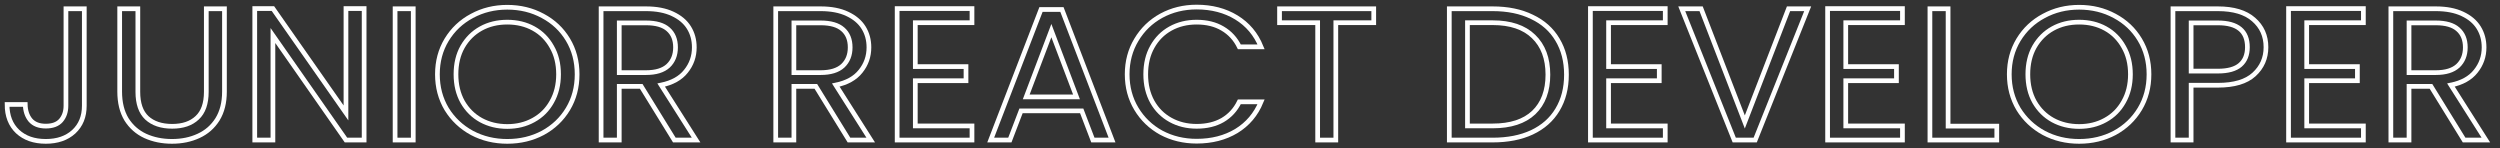 <svg id='logo' width="1061" height="63" viewBox="0 0 1061 63" fill="none" xmlns="http://www.w3.org/2000/svg">
<rect x="0" y="0" width="1061" height="63" fill="#333333" stroke="none"/>
<mask id="logo" maskUnits="userSpaceOnUse" x="0" y="0" width="1061" height="63" fill="black">
<rect fill="white" width="1061" height="63"/>
<path d="M35.779 3.72V44.891C35.779 49.474 34.283 53.151 31.29 55.923C28.297 58.641 24.345 60 19.432 60C14.463 60 10.482 58.614 7.489 55.843C4.496 53.018 3 49.181 3 44.331H10.708C10.764 47.049 11.498 49.261 12.91 50.966C14.378 52.672 16.552 53.525 19.432 53.525C22.312 53.525 24.457 52.725 25.869 51.126C27.281 49.474 27.987 47.395 27.987 44.891V3.72H35.779Z"/>
<path d="M58.502 3.72V38.975C58.502 43.931 59.773 47.609 62.314 50.007C64.911 52.405 68.497 53.605 73.071 53.605C77.588 53.605 81.117 52.405 83.658 50.007C86.256 47.609 87.555 43.931 87.555 38.975V3.72H95.262V38.895C95.262 43.532 94.274 47.449 92.298 50.647C90.321 53.791 87.639 56.136 84.251 57.682C80.92 59.227 77.165 60 72.986 60C68.807 60 65.024 59.227 61.636 57.682C58.304 56.136 55.651 53.791 53.674 50.647C51.754 47.449 50.794 43.532 50.794 38.895V3.72H58.502Z"/>
<path d="M154.536 59.44H146.828L115.828 15.072V59.44H108.12V3.64H115.828L146.828 47.928V3.64H154.536V59.44Z"/>
<path d="M175.383 3.72V59.44H167.675V3.72H175.383Z"/>
<path d="M215.285 60C209.808 60 204.81 58.801 200.293 56.403C195.776 53.951 192.19 50.567 189.536 46.25C186.939 41.879 185.64 36.976 185.64 31.54C185.64 26.104 186.939 21.227 189.536 16.91C192.19 12.54 195.776 9.156 200.293 6.757C204.81 4.306 209.808 3.08 215.285 3.08C220.819 3.08 225.844 4.306 230.362 6.757C234.879 9.156 238.437 12.513 241.034 16.83C243.632 21.147 244.93 26.05 244.93 31.54C244.93 37.029 243.632 41.933 241.034 46.25C238.437 50.567 234.879 53.951 230.362 56.403C225.844 58.801 220.819 60 215.285 60ZM215.285 53.684C219.407 53.684 223.106 52.778 226.381 50.966C229.712 49.154 232.31 46.569 234.173 43.212C236.093 39.854 237.053 35.964 237.053 31.54C237.053 27.063 236.093 23.172 234.173 19.868C232.31 16.511 229.741 13.926 226.466 12.114C223.191 10.302 219.464 9.396 215.285 9.396C211.107 9.396 207.38 10.302 204.105 12.114C200.83 13.926 198.232 16.511 196.312 19.868C194.449 23.172 193.517 27.063 193.517 31.54C193.517 35.964 194.449 39.854 196.312 43.212C198.232 46.569 200.83 49.154 204.105 50.966C207.436 52.778 211.163 53.684 215.285 53.684Z"/>
<path d="M286.191 59.44L272.131 36.656H262.813V59.44H255.106V3.72H274.163C278.624 3.72 282.379 4.439 285.429 5.878C288.534 7.317 290.849 9.262 292.374 11.714C293.899 14.165 294.661 16.963 294.661 20.108C294.661 23.945 293.475 27.33 291.104 30.261C288.788 33.192 285.287 35.137 280.601 36.097L295.423 59.44H286.191ZM262.813 30.82H274.163C278.342 30.82 281.476 29.861 283.565 27.942C285.654 25.971 286.699 23.359 286.699 20.108C286.699 16.804 285.654 14.245 283.565 12.433C281.532 10.621 278.398 9.715 274.163 9.715H262.813V30.82Z"/>
<path d="M360.304 59.44L346.244 36.656H336.927V59.44H329.219V3.72H348.276C352.737 3.72 356.492 4.439 359.542 5.878C362.647 7.317 364.963 9.262 366.487 11.714C368.012 14.165 368.774 16.963 368.774 20.108C368.774 23.945 367.588 27.33 365.217 30.261C362.901 33.192 359.401 35.137 354.714 36.097L369.536 59.44H360.304ZM336.927 30.82H348.276C352.455 30.82 355.589 29.861 357.678 27.942C359.768 25.971 360.812 23.359 360.812 20.108C360.812 16.804 359.768 14.245 357.678 12.433C355.645 10.621 352.512 9.715 348.276 9.715H336.927V30.82Z"/>
<path d="M388.458 9.635V28.262H409.972V34.258H388.458V53.445H412.513V59.44H380.751V3.64H412.513V9.635H388.458Z"/>
<path d="M459.073 47.049H433.324L428.581 59.44H420.449L441.794 4.039H450.688L471.947 59.44H463.816L459.073 47.049ZM456.871 41.133L446.198 12.993L435.526 41.133H456.871Z"/>
<path d="M478.37 31.54C478.37 26.104 479.669 21.227 482.266 16.91C484.864 12.54 488.393 9.129 492.854 6.677C497.371 4.226 502.369 3 507.846 3C514.283 3 519.902 4.466 524.701 7.397C529.501 10.328 533.002 14.485 535.204 19.868H525.972C524.334 16.511 521.963 13.926 518.857 12.114C515.808 10.302 512.138 9.396 507.846 9.396C503.724 9.396 500.025 10.302 496.75 12.114C493.475 13.926 490.906 16.511 489.042 19.868C487.179 23.172 486.247 27.063 486.247 31.54C486.247 35.964 487.179 39.854 489.042 43.212C490.906 46.516 493.475 49.074 496.75 50.886C500.025 52.699 503.724 53.605 507.846 53.605C512.138 53.605 515.808 52.725 518.857 50.966C521.963 49.154 524.334 46.569 525.972 43.212H535.204C533.002 48.541 529.501 52.672 524.701 55.603C519.902 58.481 514.283 59.92 507.846 59.92C502.369 59.92 497.371 58.721 492.854 56.323C488.393 53.871 484.864 50.487 482.266 46.17C479.669 41.853 478.37 36.976 478.37 31.54Z"/>
<path d="M583.015 3.72V9.635H566.921V59.44H559.214V9.635H543.036V3.72H583.015Z"/>
<path d="M633.464 3.72C639.901 3.72 645.463 4.865 650.15 7.157C654.893 9.396 658.507 12.62 660.992 16.83C663.533 21.041 664.803 25.997 664.803 31.7C664.803 37.403 663.533 42.359 660.992 46.569C658.507 50.727 654.893 53.924 650.15 56.163C645.463 58.348 639.901 59.44 633.464 59.44H615.084V3.72H633.464ZM633.464 53.445C641.087 53.445 646.903 51.553 650.912 47.769C654.921 43.931 656.926 38.575 656.926 31.7C656.926 24.771 654.893 19.362 650.827 15.471C646.818 11.581 641.03 9.635 633.464 9.635H622.791V53.445H633.464Z"/>
<path d="M682.678 9.635V28.262H704.192V34.258H682.678V53.445H706.733V59.44H674.97V3.64H706.733V9.635H682.678Z"/>
<path d="M767.183 3.72L744.907 59.44H736.013L713.737 3.72H721.953L740.502 51.766L759.052 3.72H767.183Z"/>
<path d="M783.342 9.635V28.262H804.856V34.258H783.342V53.445H807.397V59.44H775.635V3.64H807.397V9.635H783.342Z"/>
<path d="M826.768 53.525H847.435V59.44H819.06V3.72H826.768V53.525Z"/>
<path d="M882.386 60C876.909 60 871.911 58.801 867.394 56.403C862.877 53.951 859.291 50.567 856.637 46.25C854.039 41.879 852.741 36.976 852.741 31.54C852.741 26.104 854.039 21.227 856.637 16.91C859.291 12.54 862.877 9.156 867.394 6.757C871.911 4.306 876.909 3.08 882.386 3.08C887.92 3.08 892.945 4.306 897.463 6.757C901.98 9.156 905.537 12.513 908.135 16.83C910.732 21.147 912.031 26.05 912.031 31.54C912.031 37.029 910.732 41.933 908.135 46.25C905.537 50.567 901.98 53.951 897.463 56.403C892.945 58.801 887.92 60 882.386 60ZM882.386 53.684C886.508 53.684 890.207 52.778 893.482 50.966C896.813 49.154 899.411 46.569 901.274 43.212C903.194 39.854 904.154 35.964 904.154 31.54C904.154 27.063 903.194 23.172 901.274 19.868C899.411 16.511 896.842 13.926 893.566 12.114C890.291 10.302 886.565 9.396 882.386 9.396C878.207 9.396 874.481 10.302 871.205 12.114C867.93 13.926 865.333 16.511 863.413 19.868C861.55 23.172 860.618 27.063 860.618 31.54C860.618 35.964 861.55 39.854 863.413 43.212C865.333 46.569 867.93 49.154 871.205 50.966C874.537 52.778 878.264 53.684 882.386 53.684Z"/>
<path d="M961.677 20.028C961.677 24.665 959.983 28.529 956.595 31.62C953.263 34.658 948.153 36.177 941.264 36.177H929.914V59.44H922.207V3.72H941.264C947.927 3.72 952.981 5.238 956.426 8.276C959.927 11.314 961.677 15.231 961.677 20.028ZM941.264 30.181C945.556 30.181 948.718 29.302 950.751 27.543C952.783 25.784 953.8 23.279 953.8 20.028C953.8 13.153 949.621 9.715 941.264 9.715H929.914V30.181H941.264Z"/>
<path d="M978.965 9.635V28.262H1000.48V34.258H978.965V53.445H1003.02V59.44H971.257V3.64H1003.02V9.635H978.965Z"/>
<path d="M1045.77 59.44L1031.71 36.656H1022.39V59.44H1014.68V3.72H1033.74C1038.2 3.72 1041.96 4.439 1045.01 5.878C1048.11 7.317 1050.43 9.262 1051.95 11.714C1053.48 14.165 1054.24 16.963 1054.24 20.108C1054.24 23.945 1053.05 27.33 1050.68 30.261C1048.37 33.192 1044.86 35.137 1040.18 36.097L1055 59.44H1045.77ZM1022.39 30.82H1033.74C1037.92 30.82 1041.05 29.861 1043.14 27.942C1045.23 25.971 1046.28 23.359 1046.28 20.108C1046.28 16.804 1045.23 14.245 1043.14 12.433C1041.11 10.621 1037.98 9.715 1033.74 9.715H1022.39V30.82Z"/>
</mask>
<path d="M35.779 3.72V44.891C35.779 49.474 34.283 53.151 31.29 55.923C28.297 58.641 24.345 60 19.432 60C14.463 60 10.482 58.614 7.489 55.843C4.496 53.018 3 49.181 3 44.331H10.708C10.764 47.049 11.498 49.261 12.91 50.966C14.378 52.672 16.552 53.525 19.432 53.525C22.312 53.525 24.457 52.725 25.869 51.126C27.281 49.474 27.987 47.395 27.987 44.891V3.72H35.779Z" stroke="white" stroke-width="2" mask="url(#path-1-outside-1)"/>
<path d="M58.502 3.72V38.975C58.502 43.931 59.773 47.609 62.314 50.007C64.911 52.405 68.497 53.605 73.071 53.605C77.588 53.605 81.117 52.405 83.658 50.007C86.256 47.609 87.555 43.931 87.555 38.975V3.72H95.262V38.895C95.262 43.532 94.274 47.449 92.298 50.647C90.321 53.791 87.639 56.136 84.251 57.682C80.92 59.227 77.165 60 72.986 60C68.807 60 65.024 59.227 61.636 57.682C58.304 56.136 55.651 53.791 53.674 50.647C51.754 47.449 50.794 43.532 50.794 38.895V3.72H58.502Z" stroke="white" stroke-width="2" mask="url(#path-1-outside-1)"/>
<path d="M154.536 59.44H146.828L115.828 15.072V59.44H108.12V3.64H115.828L146.828 47.928V3.64H154.536V59.44Z" stroke="white" stroke-width="2" mask="url(#path-1-outside-1)"/>
<path d="M175.383 3.72V59.44H167.675V3.72H175.383Z" stroke="white" stroke-width="2" mask="url(#path-1-outside-1)"/>
<path d="M215.285 60C209.808 60 204.81 58.801 200.293 56.403C195.776 53.951 192.19 50.567 189.536 46.25C186.939 41.879 185.64 36.976 185.64 31.54C185.64 26.104 186.939 21.227 189.536 16.91C192.19 12.54 195.776 9.156 200.293 6.757C204.81 4.306 209.808 3.08 215.285 3.08C220.819 3.08 225.844 4.306 230.362 6.757C234.879 9.156 238.437 12.513 241.034 16.83C243.632 21.147 244.93 26.05 244.93 31.54C244.93 37.029 243.632 41.933 241.034 46.25C238.437 50.567 234.879 53.951 230.362 56.403C225.844 58.801 220.819 60 215.285 60ZM215.285 53.684C219.407 53.684 223.106 52.778 226.381 50.966C229.712 49.154 232.31 46.569 234.173 43.212C236.093 39.854 237.053 35.964 237.053 31.54C237.053 27.063 236.093 23.172 234.173 19.868C232.31 16.511 229.741 13.926 226.466 12.114C223.191 10.302 219.464 9.396 215.285 9.396C211.107 9.396 207.38 10.302 204.105 12.114C200.83 13.926 198.232 16.511 196.312 19.868C194.449 23.172 193.517 27.063 193.517 31.54C193.517 35.964 194.449 39.854 196.312 43.212C198.232 46.569 200.83 49.154 204.105 50.966C207.436 52.778 211.163 53.684 215.285 53.684Z" stroke="white" stroke-width="2" mask="url(#path-1-outside-1)"/>
<path d="M286.191 59.44L272.131 36.656H262.813V59.44H255.106V3.72H274.163C278.624 3.72 282.379 4.439 285.429 5.878C288.534 7.317 290.849 9.262 292.374 11.714C293.899 14.165 294.661 16.963 294.661 20.108C294.661 23.945 293.475 27.33 291.104 30.261C288.788 33.192 285.287 35.137 280.601 36.097L295.423 59.44H286.191ZM262.813 30.82H274.163C278.342 30.82 281.476 29.861 283.565 27.942C285.654 25.971 286.699 23.359 286.699 20.108C286.699 16.804 285.654 14.245 283.565 12.433C281.532 10.621 278.398 9.715 274.163 9.715H262.813V30.82Z" stroke="white" stroke-width="2" mask="url(#path-1-outside-1)"/>
<path d="M360.304 59.44L346.244 36.656H336.927V59.44H329.219V3.72H348.276C352.737 3.72 356.492 4.439 359.542 5.878C362.647 7.317 364.963 9.262 366.487 11.714C368.012 14.165 368.774 16.963 368.774 20.108C368.774 23.945 367.588 27.33 365.217 30.261C362.901 33.192 359.401 35.137 354.714 36.097L369.536 59.44H360.304ZM336.927 30.82H348.276C352.455 30.82 355.589 29.861 357.678 27.942C359.768 25.971 360.812 23.359 360.812 20.108C360.812 16.804 359.768 14.245 357.678 12.433C355.645 10.621 352.512 9.715 348.276 9.715H336.927V30.82Z" stroke="white" stroke-width="2" mask="url(#path-1-outside-1)"/>
<path d="M388.458 9.635V28.262H409.972V34.258H388.458V53.445H412.513V59.44H380.751V3.64H412.513V9.635H388.458Z" stroke="white" stroke-width="2" mask="url(#path-1-outside-1)"/>
<path d="M459.073 47.049H433.324L428.581 59.44H420.449L441.794 4.039H450.688L471.947 59.44H463.816L459.073 47.049ZM456.871 41.133L446.198 12.993L435.526 41.133H456.871Z" stroke="white" stroke-width="2" mask="url(#path-1-outside-1)"/>
<path d="M478.37 31.54C478.37 26.104 479.669 21.227 482.266 16.91C484.864 12.54 488.393 9.129 492.854 6.677C497.371 4.226 502.369 3 507.846 3C514.283 3 519.902 4.466 524.701 7.397C529.501 10.328 533.002 14.485 535.204 19.868H525.972C524.334 16.511 521.963 13.926 518.857 12.114C515.808 10.302 512.138 9.396 507.846 9.396C503.724 9.396 500.025 10.302 496.75 12.114C493.475 13.926 490.906 16.511 489.042 19.868C487.179 23.172 486.247 27.063 486.247 31.54C486.247 35.964 487.179 39.854 489.042 43.212C490.906 46.516 493.475 49.074 496.75 50.886C500.025 52.699 503.724 53.605 507.846 53.605C512.138 53.605 515.808 52.725 518.857 50.966C521.963 49.154 524.334 46.569 525.972 43.212H535.204C533.002 48.541 529.501 52.672 524.701 55.603C519.902 58.481 514.283 59.92 507.846 59.92C502.369 59.92 497.371 58.721 492.854 56.323C488.393 53.871 484.864 50.487 482.266 46.17C479.669 41.853 478.37 36.976 478.37 31.54Z" stroke="white" stroke-width="2" mask="url(#path-1-outside-1)"/>
<path d="M583.015 3.72V9.635H566.921V59.44H559.214V9.635H543.036V3.72H583.015Z" stroke="white" stroke-width="2" mask="url(#path-1-outside-1)"/>
<path d="M633.464 3.72C639.901 3.72 645.463 4.865 650.15 7.157C654.893 9.396 658.507 12.62 660.992 16.83C663.533 21.041 664.803 25.997 664.803 31.7C664.803 37.403 663.533 42.359 660.992 46.569C658.507 50.727 654.893 53.924 650.15 56.163C645.463 58.348 639.901 59.44 633.464 59.44H615.084V3.72H633.464ZM633.464 53.445C641.087 53.445 646.903 51.553 650.912 47.769C654.921 43.931 656.926 38.575 656.926 31.7C656.926 24.771 654.893 19.362 650.827 15.471C646.818 11.581 641.03 9.635 633.464 9.635H622.791V53.445H633.464Z" stroke="white" stroke-width="2" mask="url(#path-1-outside-1)"/>
<path d="M682.678 9.635V28.262H704.192V34.258H682.678V53.445H706.733V59.44H674.97V3.64H706.733V9.635H682.678Z" stroke="white" stroke-width="2" mask="url(#path-1-outside-1)"/>
<path d="M767.183 3.72L744.907 59.44H736.013L713.737 3.72H721.953L740.502 51.766L759.052 3.72H767.183Z" stroke="white" stroke-width="2" mask="url(#path-1-outside-1)"/>
<path d="M783.342 9.635V28.262H804.856V34.258H783.342V53.445H807.397V59.44H775.635V3.64H807.397V9.635H783.342Z" stroke="white" stroke-width="2" mask="url(#path-1-outside-1)"/>
<path d="M826.768 53.525H847.435V59.44H819.06V3.72H826.768V53.525Z" stroke="white" stroke-width="2" mask="url(#path-1-outside-1)"/>
<path d="M882.386 60C876.909 60 871.911 58.801 867.394 56.403C862.877 53.951 859.291 50.567 856.637 46.25C854.039 41.879 852.741 36.976 852.741 31.54C852.741 26.104 854.039 21.227 856.637 16.91C859.291 12.54 862.877 9.156 867.394 6.757C871.911 4.306 876.909 3.08 882.386 3.08C887.92 3.08 892.945 4.306 897.463 6.757C901.98 9.156 905.537 12.513 908.135 16.83C910.732 21.147 912.031 26.05 912.031 31.54C912.031 37.029 910.732 41.933 908.135 46.25C905.537 50.567 901.98 53.951 897.463 56.403C892.945 58.801 887.92 60 882.386 60ZM882.386 53.684C886.508 53.684 890.207 52.778 893.482 50.966C896.813 49.154 899.411 46.569 901.274 43.212C903.194 39.854 904.154 35.964 904.154 31.54C904.154 27.063 903.194 23.172 901.274 19.868C899.411 16.511 896.842 13.926 893.566 12.114C890.291 10.302 886.565 9.396 882.386 9.396C878.207 9.396 874.481 10.302 871.205 12.114C867.93 13.926 865.333 16.511 863.413 19.868C861.55 23.172 860.618 27.063 860.618 31.54C860.618 35.964 861.55 39.854 863.413 43.212C865.333 46.569 867.93 49.154 871.205 50.966C874.537 52.778 878.264 53.684 882.386 53.684Z" stroke="white" stroke-width="2" mask="url(#path-1-outside-1)"/>
<path d="M961.677 20.028C961.677 24.665 959.983 28.529 956.595 31.62C953.263 34.658 948.153 36.177 941.264 36.177H929.914V59.44H922.207V3.72H941.264C947.927 3.72 952.981 5.238 956.426 8.276C959.927 11.314 961.677 15.231 961.677 20.028ZM941.264 30.181C945.556 30.181 948.718 29.302 950.751 27.543C952.783 25.784 953.8 23.279 953.8 20.028C953.8 13.153 949.621 9.715 941.264 9.715H929.914V30.181H941.264Z" stroke="white" stroke-width="2" mask="url(#path-1-outside-1)"/>
<path d="M978.965 9.635V28.262H1000.48V34.258H978.965V53.445H1003.02V59.44H971.257V3.64H1003.02V9.635H978.965Z" stroke="white" stroke-width="2" mask="url(#path-1-outside-1)"/>
<path d="M1045.77 59.44L1031.71 36.656H1022.39V59.44H1014.68V3.72H1033.74C1038.2 3.72 1041.96 4.439 1045.01 5.878C1048.11 7.317 1050.43 9.262 1051.95 11.714C1053.48 14.165 1054.24 16.963 1054.24 20.108C1054.24 23.945 1053.05 27.33 1050.68 30.261C1048.37 33.192 1044.86 35.137 1040.18 36.097L1055 59.44H1045.77ZM1022.39 30.82H1033.74C1037.92 30.82 1041.05 29.861 1043.14 27.942C1045.23 25.971 1046.28 23.359 1046.28 20.108C1046.28 16.804 1045.23 14.245 1043.14 12.433C1041.11 10.621 1037.98 9.715 1033.74 9.715H1022.39V30.82Z" stroke="white" stroke-width="2" mask="url(#path-1-outside-1)"/>
</svg>
